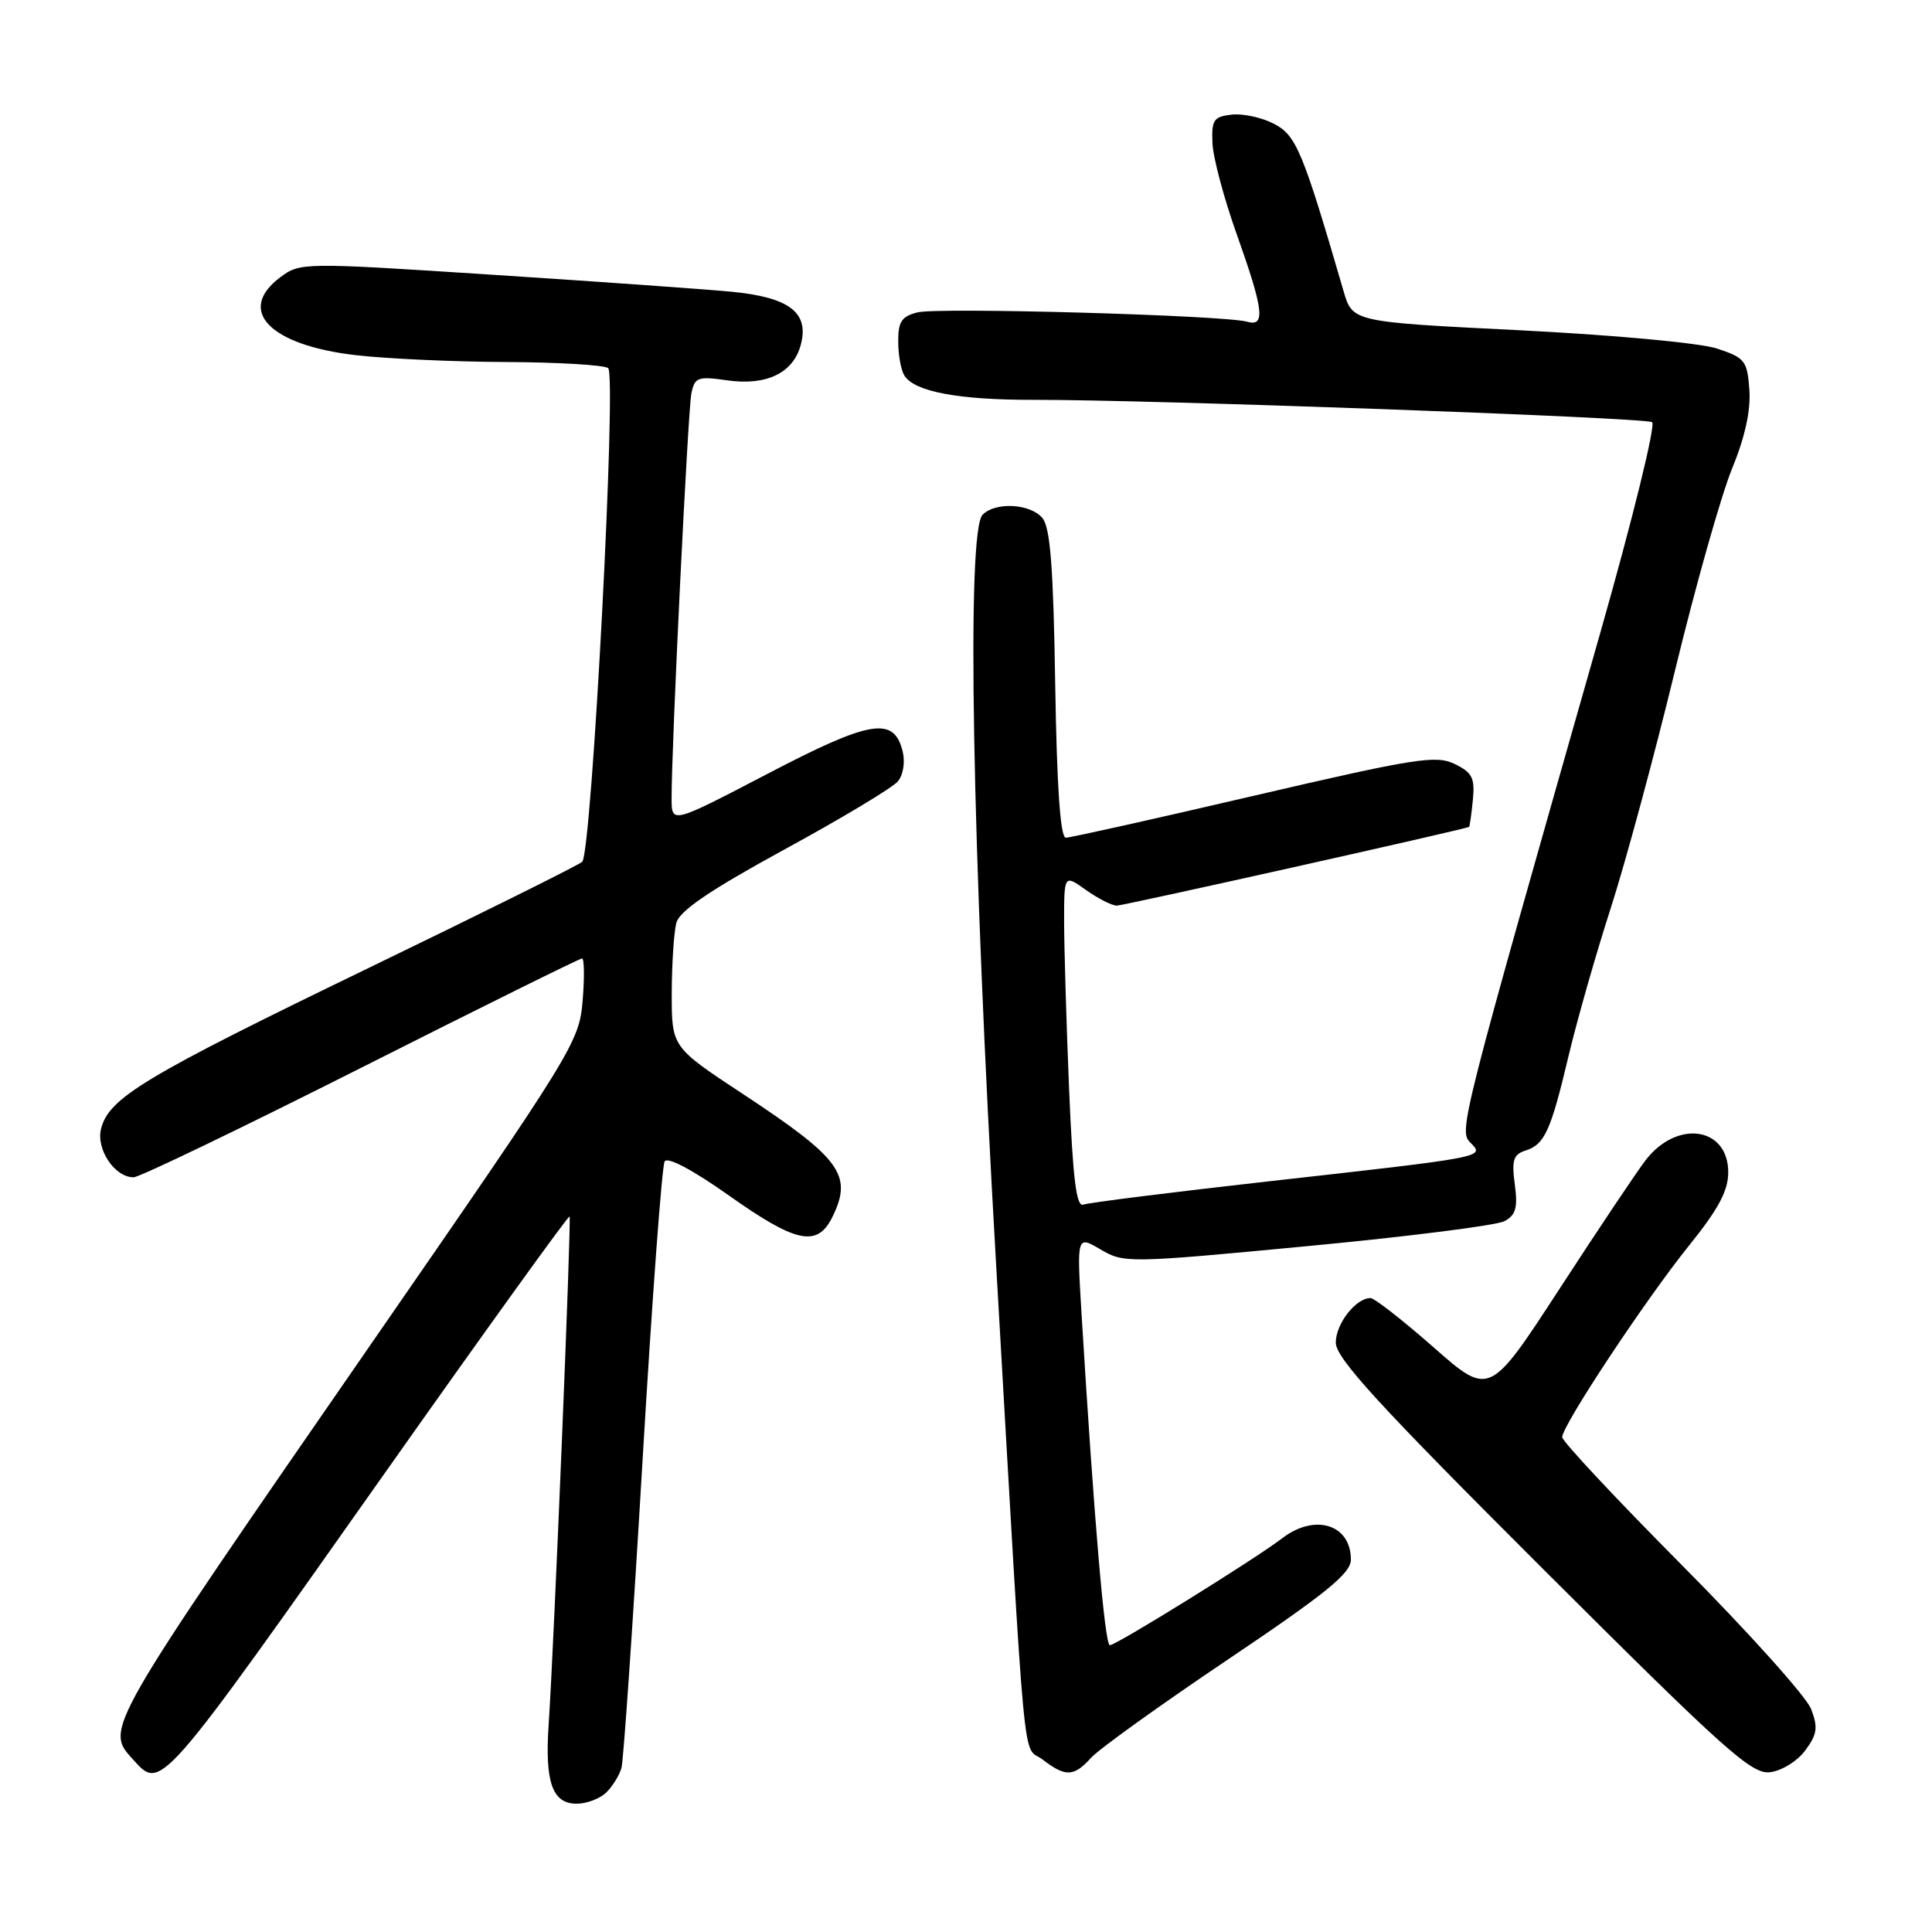 <?xml version="1.0" encoding="UTF-8" standalone="no"?>
<!DOCTYPE svg PUBLIC "-//W3C//DTD SVG 1.1//EN" "http://www.w3.org/Graphics/SVG/1.1/DTD/svg11.dtd" >
<svg xmlns="http://www.w3.org/2000/svg" xmlns:xlink="http://www.w3.org/1999/xlink" version="1.1" viewBox="0 0 256 256">
 <g >
 <path fill="currentColor"
d=" M 80.36 237.49 C 81.19 236.67 82.09 235.20 82.35 234.24 C 82.62 233.28 83.87 215.05 85.13 193.72 C 86.39 172.39 87.71 154.47 88.07 153.89 C 88.46 153.25 91.83 155.04 96.60 158.42 C 105.53 164.74 108.30 165.31 110.30 161.25 C 113.02 155.70 111.44 153.53 98.41 144.94 C 89.00 138.74 89.00 138.74 89.01 131.62 C 89.02 127.70 89.30 123.50 89.62 122.28 C 90.05 120.68 94.09 117.94 103.96 112.55 C 111.52 108.43 118.28 104.37 118.97 103.54 C 119.69 102.67 119.96 100.97 119.60 99.53 C 118.43 94.89 115.36 95.40 101.71 102.53 C 89.00 109.16 89.00 109.16 88.99 105.83 C 88.96 99.17 91.15 54.44 91.61 52.14 C 92.05 49.99 92.46 49.84 96.30 50.39 C 101.55 51.15 105.11 49.44 106.11 45.68 C 107.25 41.41 104.59 39.39 96.88 38.65 C 93.37 38.32 79.09 37.30 65.15 36.40 C 40.13 34.77 39.77 34.78 37.15 36.73 C 31.26 41.13 35.71 45.74 47.13 47.06 C 51.18 47.53 60.12 47.94 67.00 47.97 C 73.88 48.00 79.99 48.36 80.58 48.77 C 81.74 49.55 78.42 112.84 77.15 114.19 C 76.79 114.57 63.90 120.98 48.50 128.43 C 19.12 142.65 14.42 145.48 13.39 149.57 C 12.71 152.29 15.20 156.00 17.70 156.00 C 18.46 156.00 32.02 149.47 47.83 141.50 C 63.64 133.52 76.82 127.00 77.12 127.00 C 77.42 127.00 77.46 129.52 77.20 132.61 C 76.75 138.07 76.00 139.29 49.67 177.36 C 13.52 229.64 13.89 229.01 17.65 233.17 C 21.37 237.27 21.01 237.68 51.35 194.68 C 64.47 176.09 75.33 161.02 75.47 161.19 C 75.73 161.51 73.41 217.99 72.70 228.50 C 72.18 236.15 73.19 239.00 76.40 239.00 C 77.75 239.00 79.53 238.32 80.36 237.49 Z  M 144.59 232.90 C 145.63 231.75 153.80 225.88 162.74 219.87 C 175.74 211.12 179.00 208.47 179.00 206.66 C 179.00 201.98 174.22 200.50 169.88 203.84 C 166.36 206.55 147.91 218.00 147.06 218.00 C 146.39 218.00 144.98 201.51 143.31 174.10 C 142.68 163.70 142.68 163.70 145.83 165.56 C 148.92 167.38 149.49 167.38 173.22 165.12 C 186.55 163.86 198.31 162.37 199.35 161.81 C 200.86 161.00 201.13 160.03 200.72 156.94 C 200.29 153.75 200.53 152.97 202.10 152.47 C 204.68 151.65 205.47 149.92 207.85 139.89 C 208.97 135.17 211.48 126.39 213.41 120.40 C 215.35 114.40 219.17 100.28 221.91 89.00 C 224.64 77.72 228.06 65.64 229.49 62.14 C 231.22 57.93 232.00 54.39 231.80 51.64 C 231.52 47.79 231.22 47.41 227.50 46.18 C 225.24 45.44 213.88 44.39 201.36 43.76 C 179.22 42.66 179.22 42.66 178.03 38.58 C 172.61 19.97 171.76 17.93 168.80 16.40 C 167.19 15.56 164.66 15.02 163.18 15.19 C 160.81 15.46 160.52 15.90 160.66 19.00 C 160.75 20.93 162.19 26.32 163.86 31.00 C 167.44 41.06 167.72 43.34 165.25 42.63 C 162.31 41.77 124.34 40.70 121.58 41.39 C 119.47 41.92 119.00 42.62 119.02 45.27 C 119.02 47.05 119.39 49.07 119.84 49.77 C 121.19 51.91 127.04 53.00 136.99 52.98 C 152.34 52.95 217.90 55.32 218.91 55.94 C 219.42 56.26 216.33 68.82 212.00 84.01 C 193.43 149.20 193.27 149.84 194.85 151.42 C 196.76 153.34 196.97 153.30 168.14 156.53 C 155.30 157.97 144.23 159.36 143.55 159.62 C 142.62 159.98 142.16 156.22 141.66 144.30 C 141.30 135.61 141.01 125.66 141.00 122.18 C 141.00 115.86 141.00 115.86 143.90 117.93 C 145.50 119.07 147.34 120.00 147.98 120.00 C 148.86 120.00 193.79 109.96 194.66 109.57 C 194.74 109.53 194.97 107.94 195.16 106.03 C 195.45 103.08 195.09 102.37 192.75 101.23 C 190.28 100.03 187.56 100.46 166.15 105.44 C 153.03 108.50 141.82 111.00 141.23 111.00 C 140.50 111.00 140.04 104.33 139.82 90.65 C 139.58 75.25 139.17 69.90 138.13 68.65 C 136.53 66.73 131.93 66.47 130.20 68.20 C 128.05 70.35 128.80 112.06 131.96 167.03 C 136.04 237.86 135.40 231.03 138.15 233.15 C 141.20 235.49 142.28 235.45 144.59 232.90 Z  M 239.20 231.95 C 240.79 229.80 240.92 228.91 239.98 226.45 C 239.36 224.83 231.69 216.28 222.93 207.46 C 214.17 198.64 207.00 190.98 207.00 190.43 C 207.00 188.88 218.05 172.19 223.80 165.05 C 227.69 160.23 229.00 157.78 229.00 155.34 C 229.00 149.31 222.20 148.32 218.04 153.75 C 216.88 155.26 211.75 162.92 206.65 170.77 C 197.36 185.04 197.36 185.04 189.95 178.52 C 185.87 174.93 182.11 172.00 181.60 172.00 C 179.65 172.00 177.00 175.41 177.00 177.90 C 177.00 179.96 182.62 186.10 204.38 207.82 C 228.57 231.96 232.09 235.12 234.53 234.83 C 236.07 234.65 238.15 233.36 239.20 231.95 Z "/>
</g>
</svg>